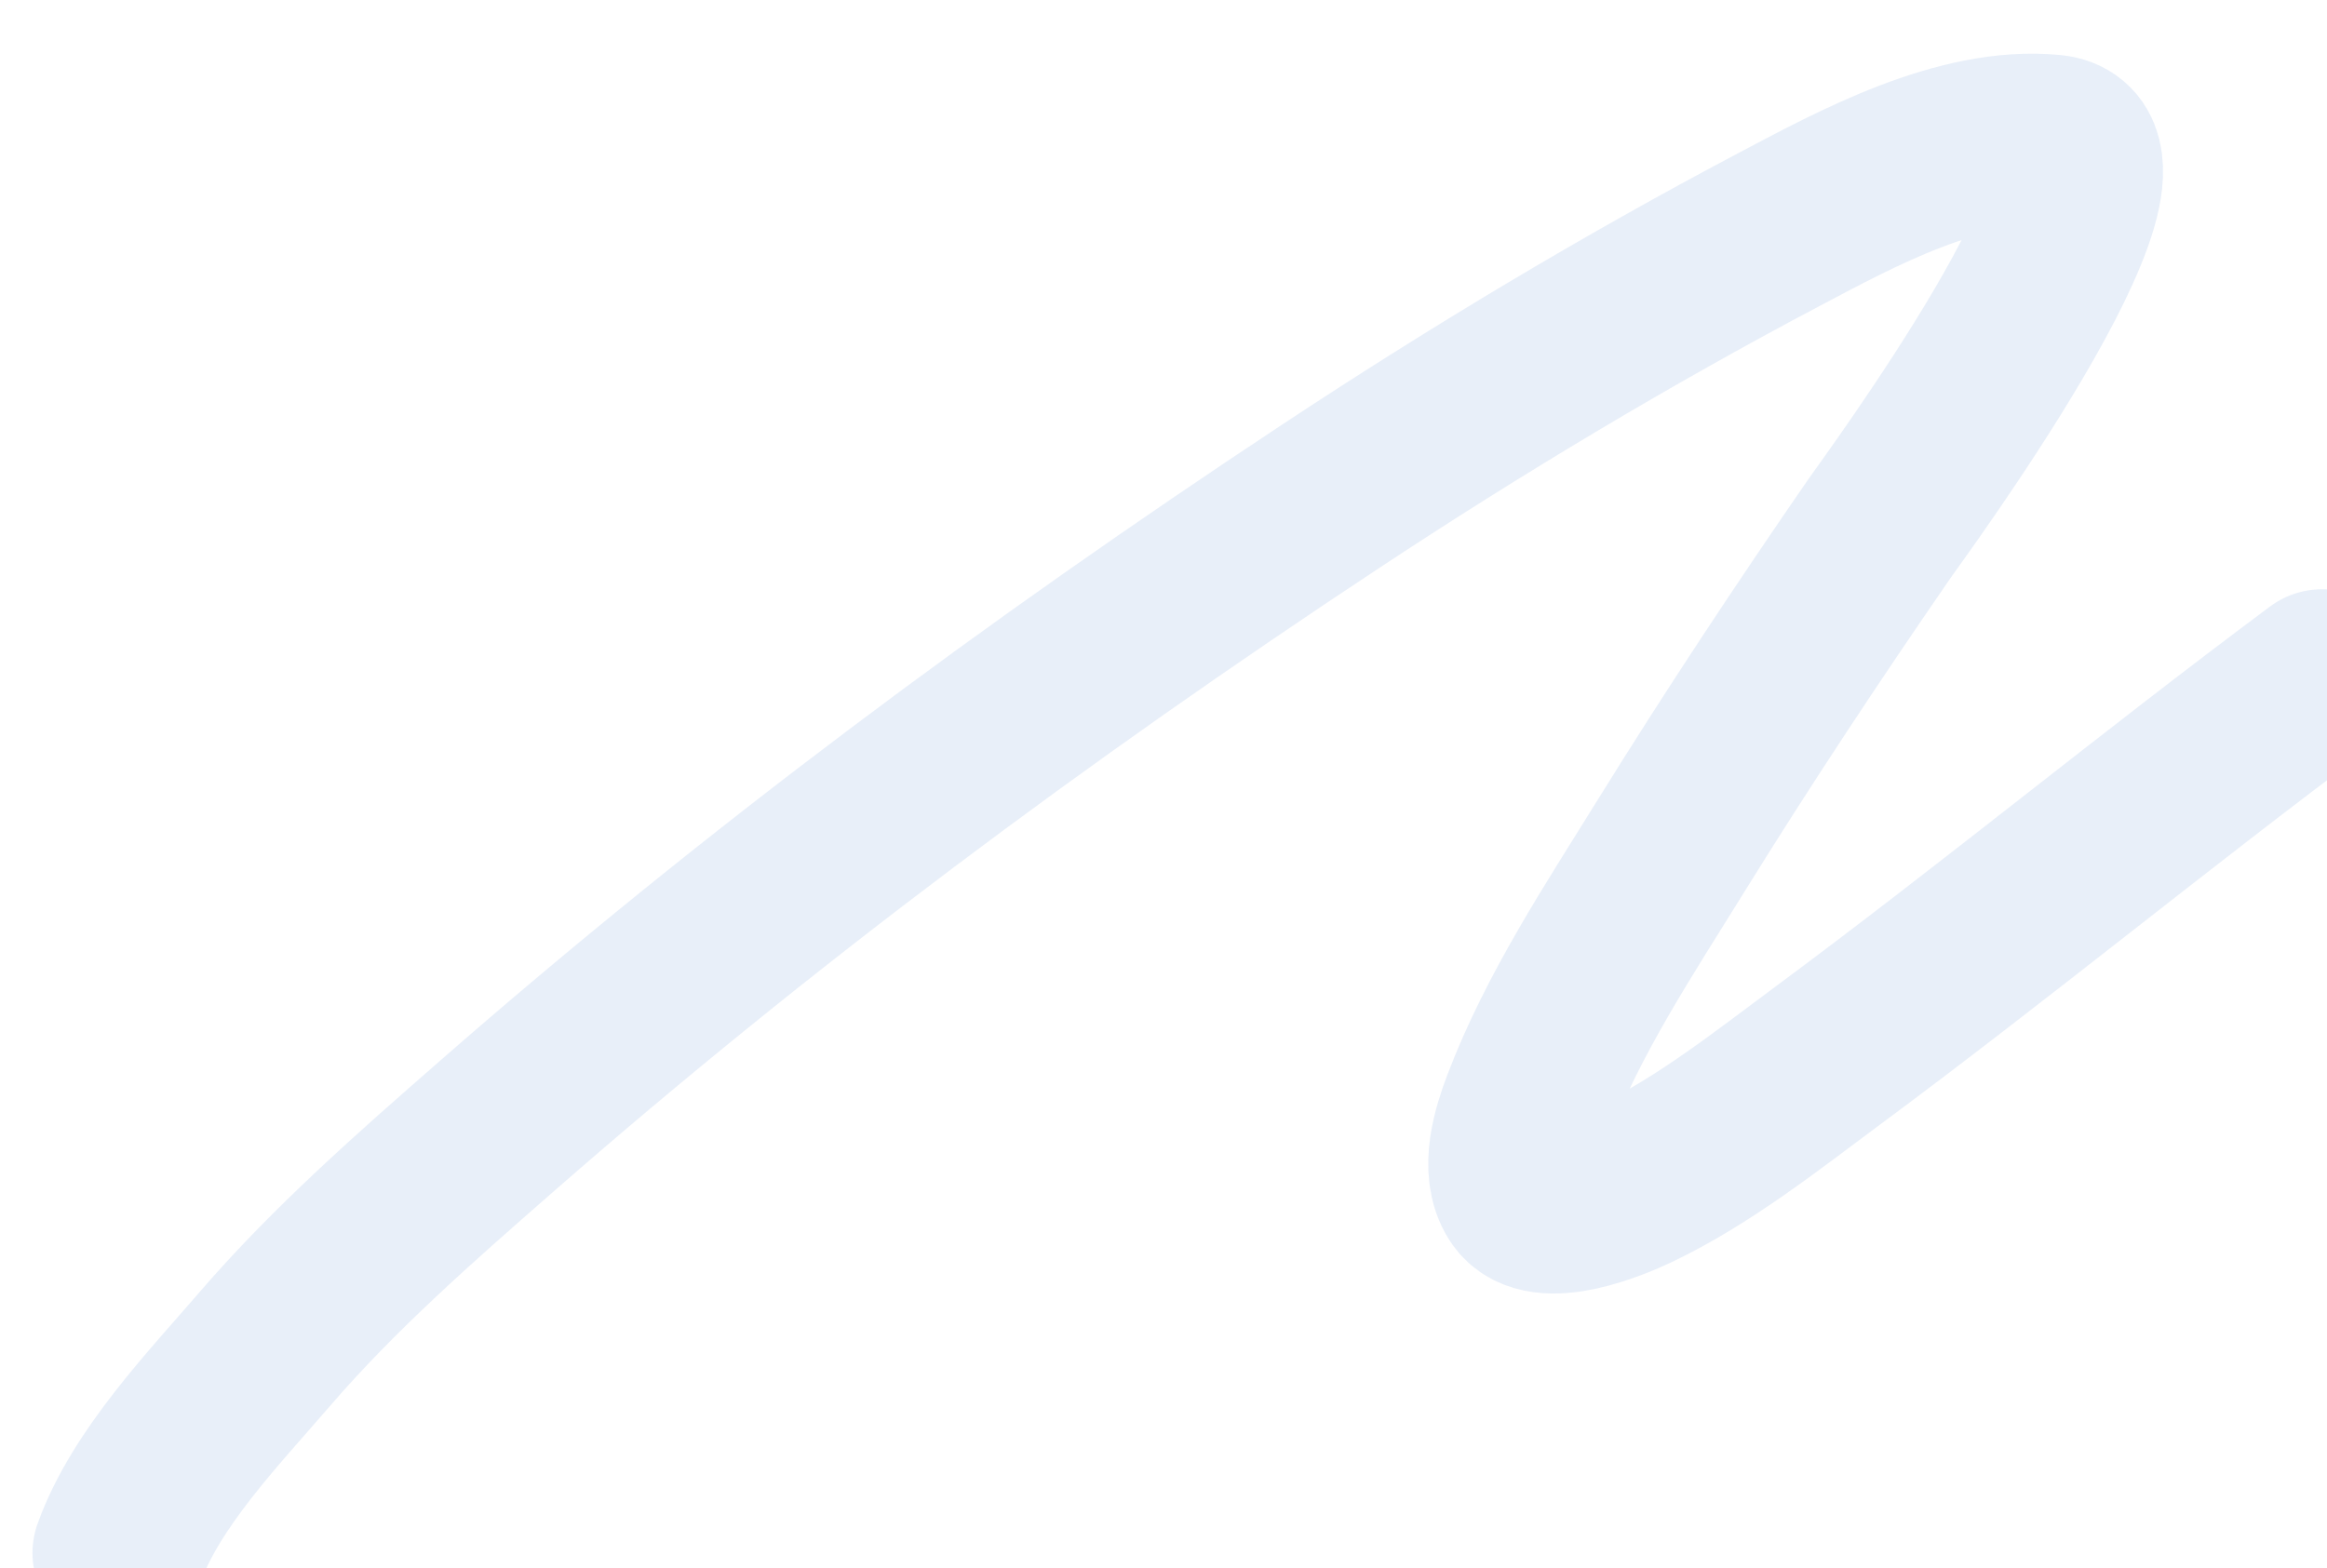 <svg style="overflow:hidden;" width="451" height="304" viewBox="0 0 430 280" fill="none" xmlns="http://www.w3.org/2000/svg">
<path d="M22 282.126C26.933 268.384 39.477 255.401 48.842 244.525C61.787 229.492 76.759 216.389 91.654 203.356C140.306 160.785 191.868 122.498 245.798 86.87C272.655 69.126 300.296 52.536 328.759 37.489C343.124 29.896 362.194 19.502 379.215 21.18C398.551 23.087 349.298 89.879 347.39 92.646C334.046 112.001 321.086 131.552 308.712 151.54C299.217 166.879 288.805 182.548 282.38 199.505C280.698 203.943 278.372 211.201 281.361 215.757C284.978 221.274 297.98 215.848 301.973 213.945C314.829 207.82 326.556 198.482 337.933 190.048C368.706 167.233 398.315 142.881 429.049 119.998" stroke="#1A62C6" stroke-opacity="0.1" stroke-width="32" stroke-linecap="round"/>
</svg>
